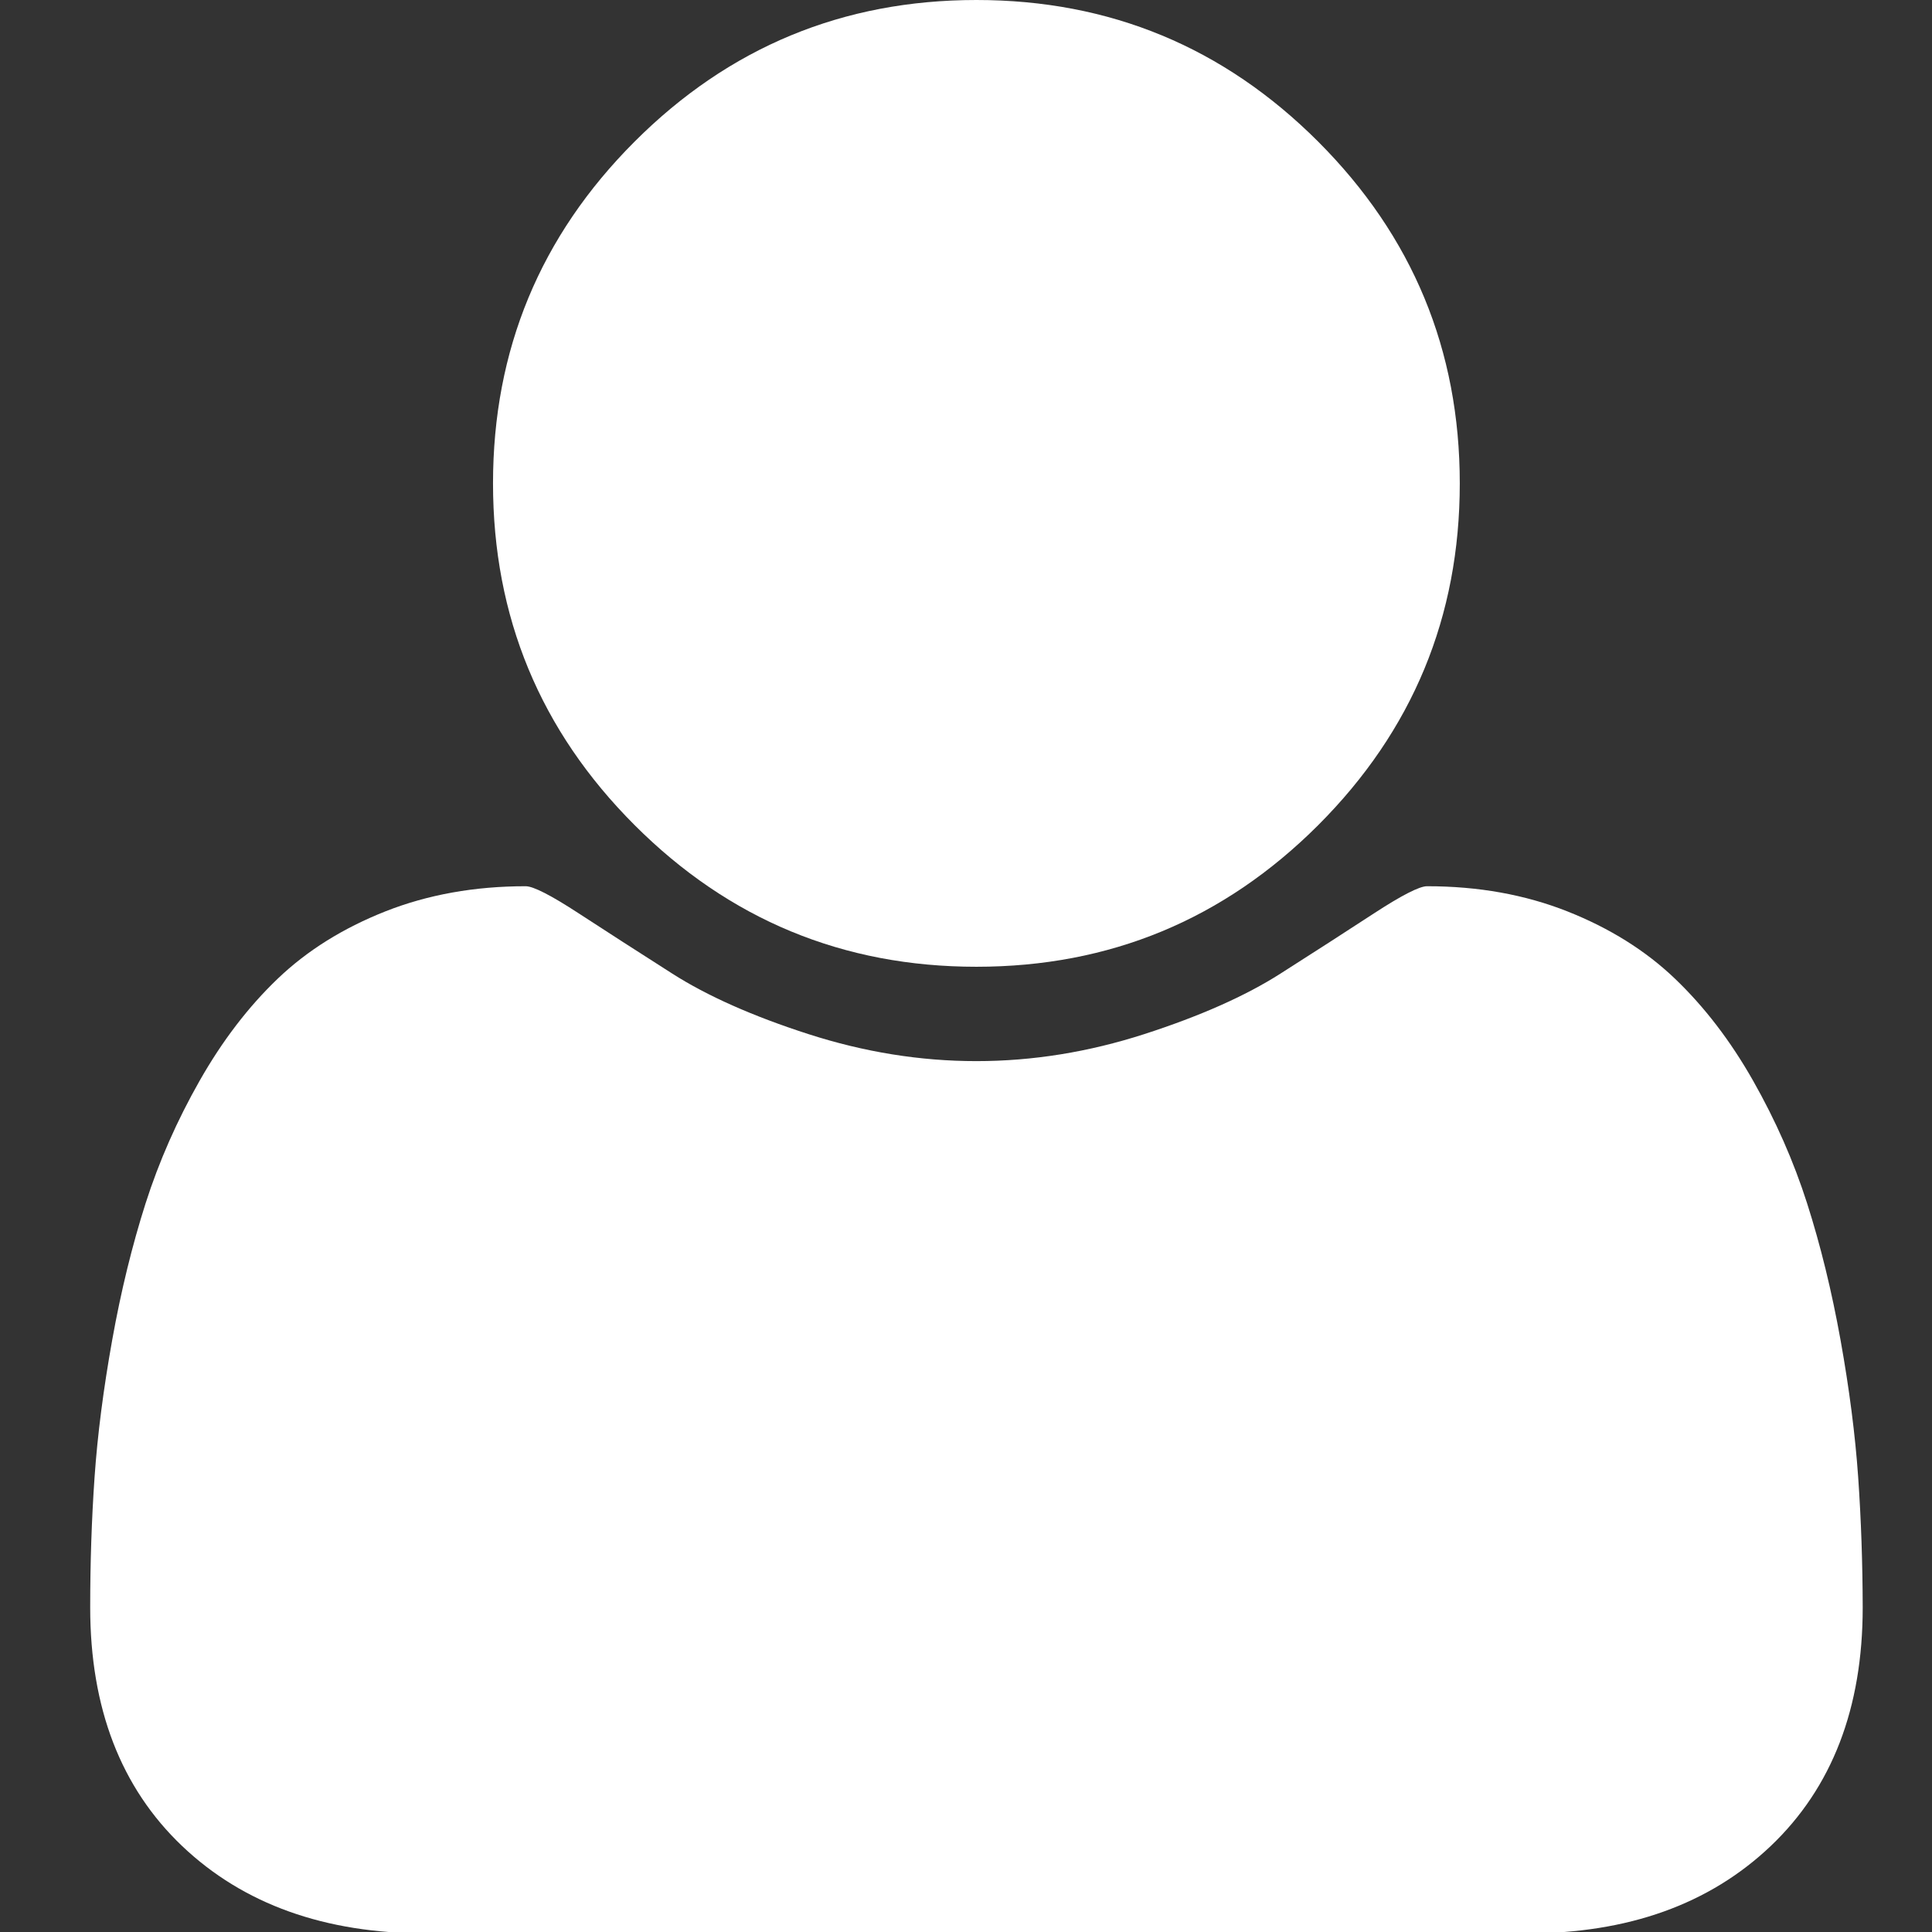 <?xml version="1.0" encoding="utf-8"?>
<!-- Generator: Adobe Illustrator 16.0.0, SVG Export Plug-In . SVG Version: 6.00 Build 0)  -->
<!DOCTYPE svg PUBLIC "-//W3C//DTD SVG 1.1//EN" "http://www.w3.org/Graphics/SVG/1.1/DTD/svg11.dtd">
<svg version="1.1" id="레이어_1" xmlns="http://www.w3.org/2000/svg" xmlns:xlink="http://www.w3.org/1999/xlink" x="0px"
	 y="0px" width="38px" height="38px" viewBox="0 0 38 38" enable-background="new 0 0 38 38" xml:space="preserve">
<rect x="0" y="0" width="38" height="38" fill="#333333" stroke="none"/>
<g>
	<g>
		<path fill="#FFFFFF" d="M19.205,19.015c2.625,0,4.864-0.929,6.722-2.785c1.856-1.857,2.785-4.098,2.785-6.722
			s-0.929-4.865-2.785-6.722C24.069,0.928,21.829,0,19.205,0c-2.625,0-4.866,0.928-6.723,2.785S9.697,6.883,9.697,9.507
			s0.928,4.865,2.785,6.722C14.339,18.086,16.58,19.015,19.205,19.015z"/>
		<path fill="#FFFFFF" d="M36.548,29.054c-0.058-0.833-0.174-1.733-0.347-2.698c-0.174-0.966-0.393-1.86-0.657-2.686
			c-0.264-0.826-0.619-1.631-1.063-2.414c-0.445-0.785-0.958-1.453-1.536-2.006c-0.578-0.553-1.284-0.994-2.116-1.324
			c-0.834-0.33-1.754-0.495-2.762-0.495c-0.148,0-0.495,0.177-1.04,0.532c-0.544,0.355-1.158,0.751-1.844,1.188
			c-0.685,0.437-1.576,0.833-2.674,1.188c-1.097,0.354-2.199,0.532-3.305,0.532c-1.106,0-2.207-0.178-3.305-0.532
			s-1.989-0.751-2.674-1.188c-0.686-0.437-1.3-0.833-1.845-1.188c-0.544-0.355-0.891-0.532-1.04-0.532
			c-1.007,0-1.927,0.166-2.761,0.495c-0.833,0.33-1.539,0.771-2.117,1.324c-0.578,0.553-1.089,1.221-1.535,2.006
			c-0.445,0.783-0.8,1.589-1.064,2.414C2.6,24.495,2.38,25.39,2.207,26.355c-0.173,0.965-0.289,1.865-0.347,2.698
			c-0.058,0.834-0.086,1.689-0.086,2.563c0,1.98,0.603,3.545,1.807,4.692c1.205,1.146,2.807,1.72,4.804,1.72h21.64
			c1.996,0,3.598-0.573,4.804-1.72c1.205-1.147,1.808-2.712,1.808-4.692C36.635,30.743,36.606,29.888,36.548,29.054z"/>
	</g>
</g>
</svg>
